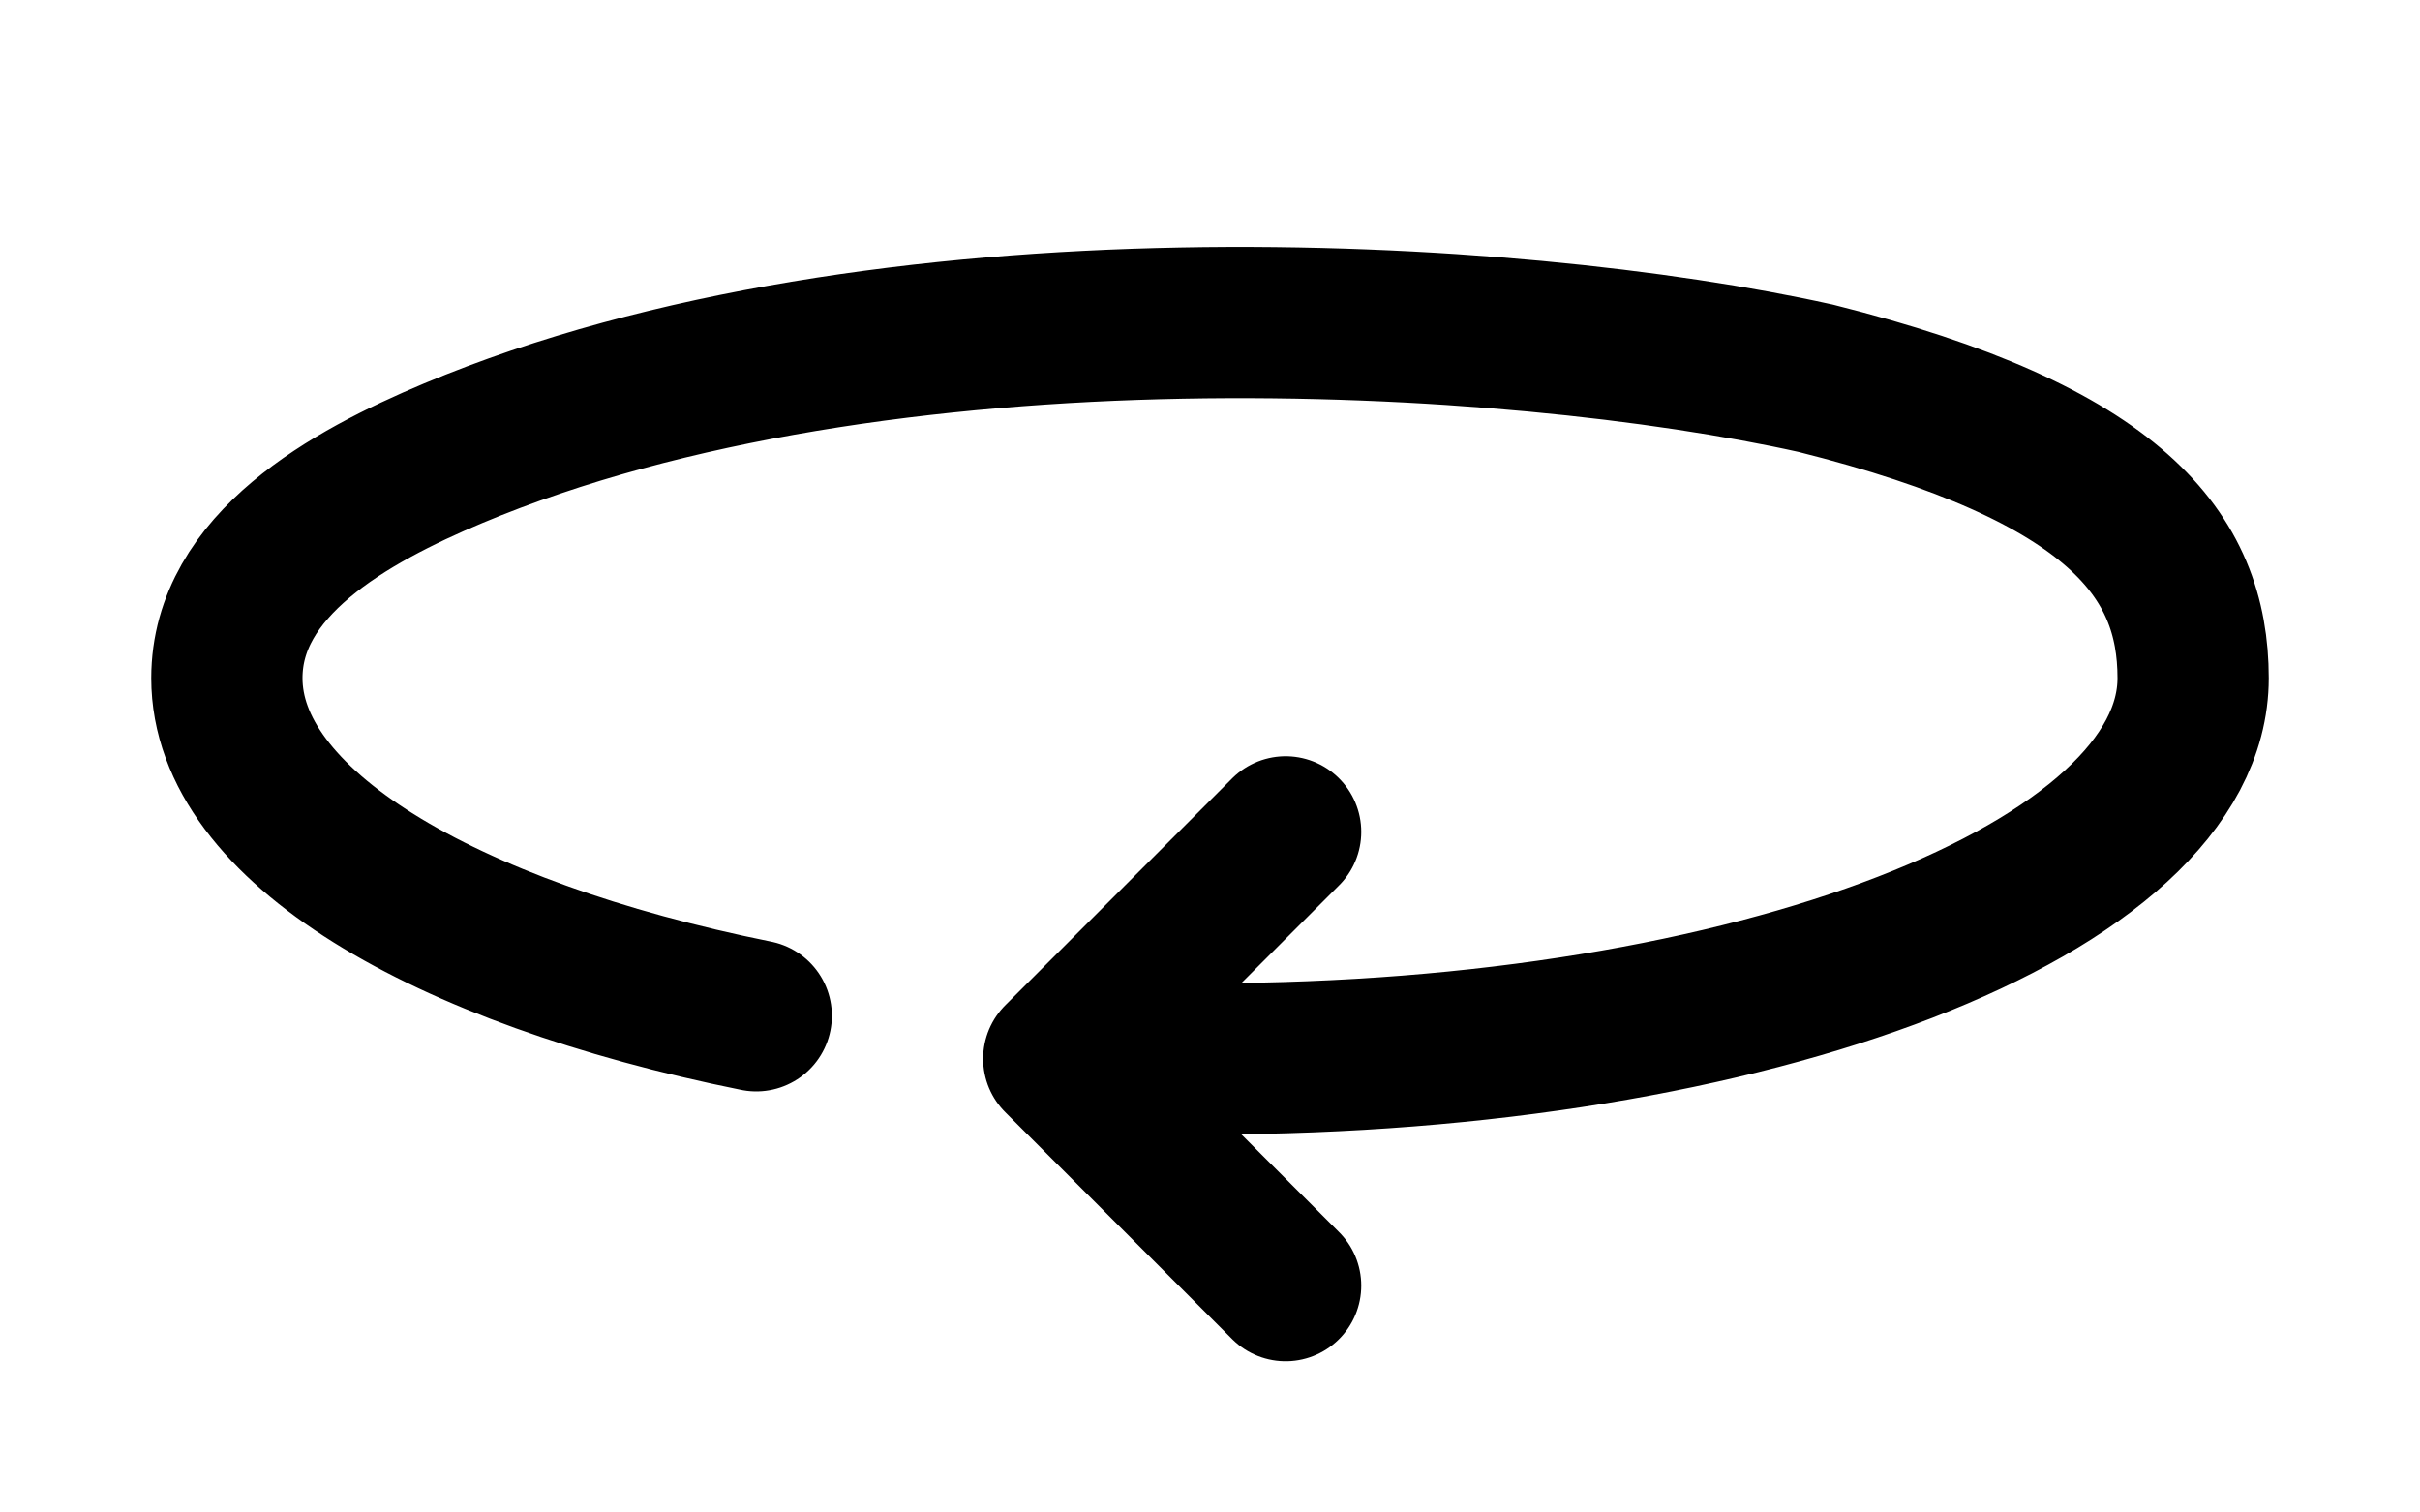 <svg width="32" height="20" viewBox="0 0 32 20" fill="none" xmlns="http://www.w3.org/2000/svg">
<path d="M14.266 13.956C14.833 13.985 15.412 14 16 14C23.18 14 29 11.746 29 8.967C29 7.355 28 5.999 24.002 5M10 13.432C5.84 12.593 3 10.908 3 8.967V8.967C3 7.472 4.613 6.572 5.991 5.994C11.659 3.617 20.001 4.111 24 5" stroke="black" stroke-width="2" stroke-miterlimit="10" stroke-linecap="round" stroke-linejoin="round"/>
<path d="M17 11L14 14L17 17" stroke="black" stroke-width="2" stroke-miterlimit="10" stroke-linecap="round" stroke-linejoin="round"/>
</svg>
